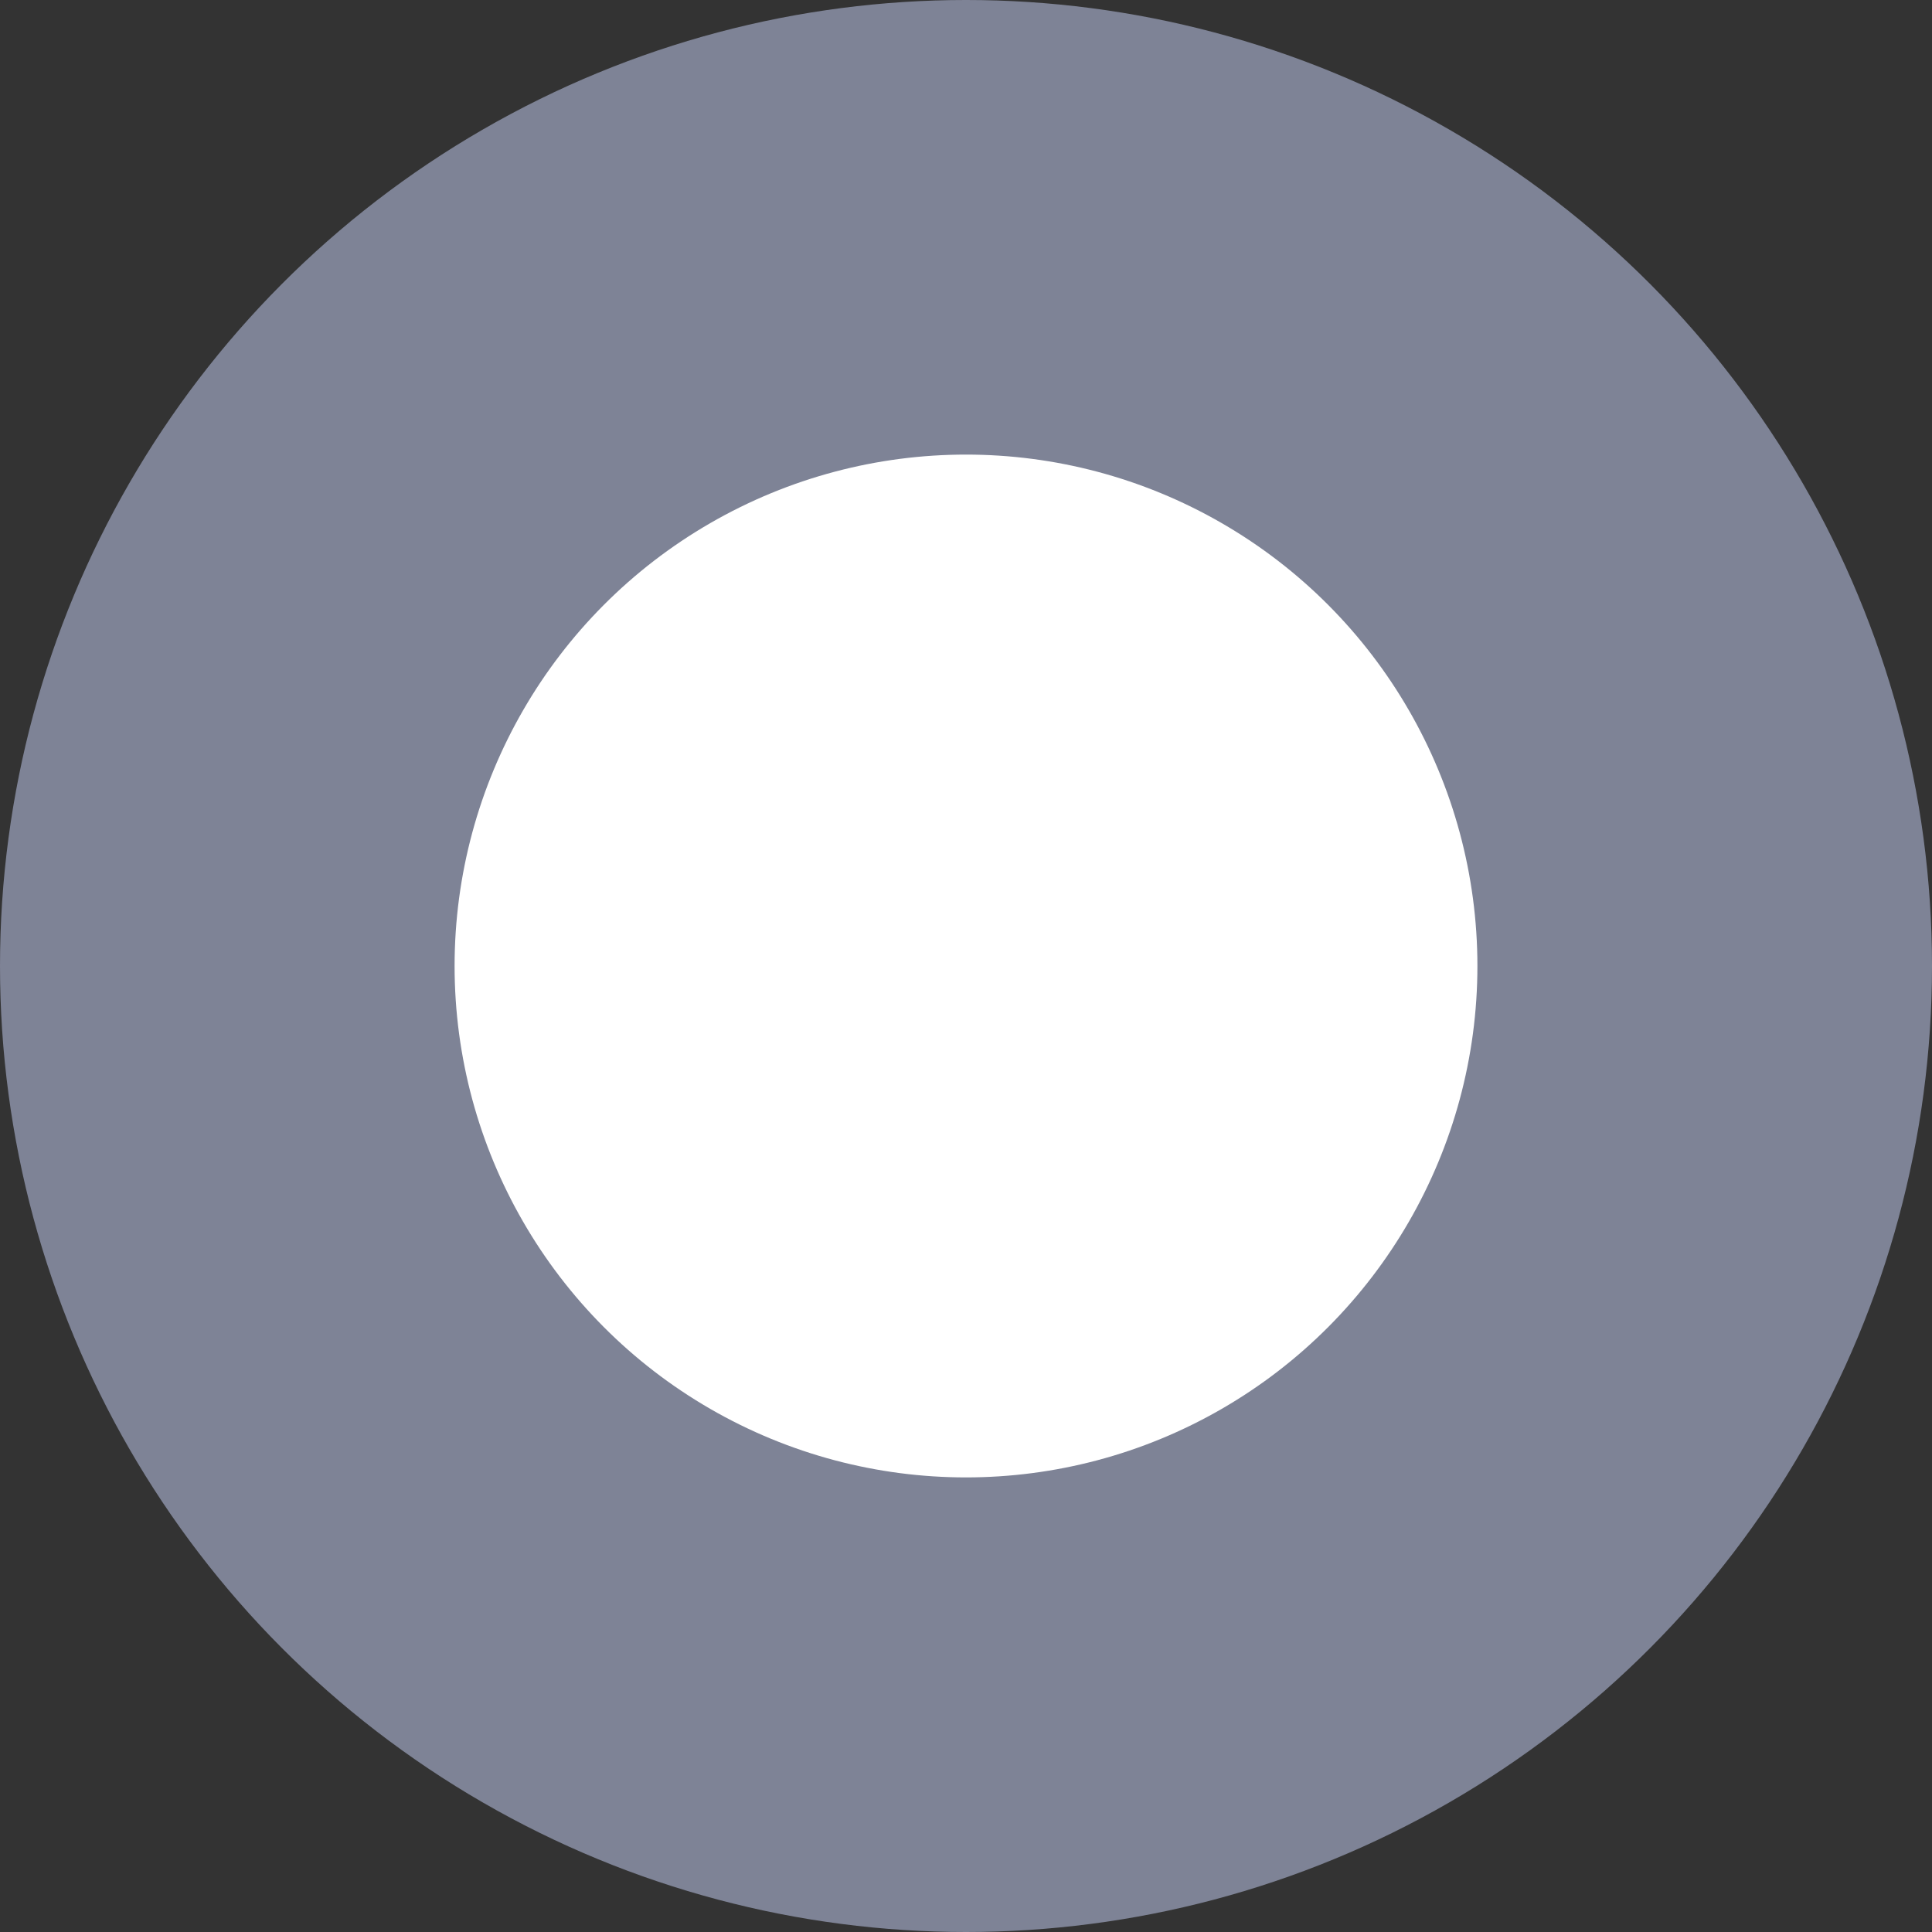 <svg xmlns="http://www.w3.org/2000/svg" width="17" height="17" viewBox="0 0 17 17">
  <rect x="0" y="0" width="17" height="17" fill="#333333" stroke="none"/>
  <g id="그룹_3685" data-name="그룹 3685" transform="translate(-518 -479)">
    <circle id="타원_126" data-name="타원 126" cx="8.5" cy="8.5" r="8.5" transform="translate(518 479)" fill="#7e8396"/>
    <circle id="타원_127" data-name="타원 127" cx="4.5" cy="4.5" r="4.5" transform="translate(522 483)" fill="#fff"/>
  </g>
</svg>
